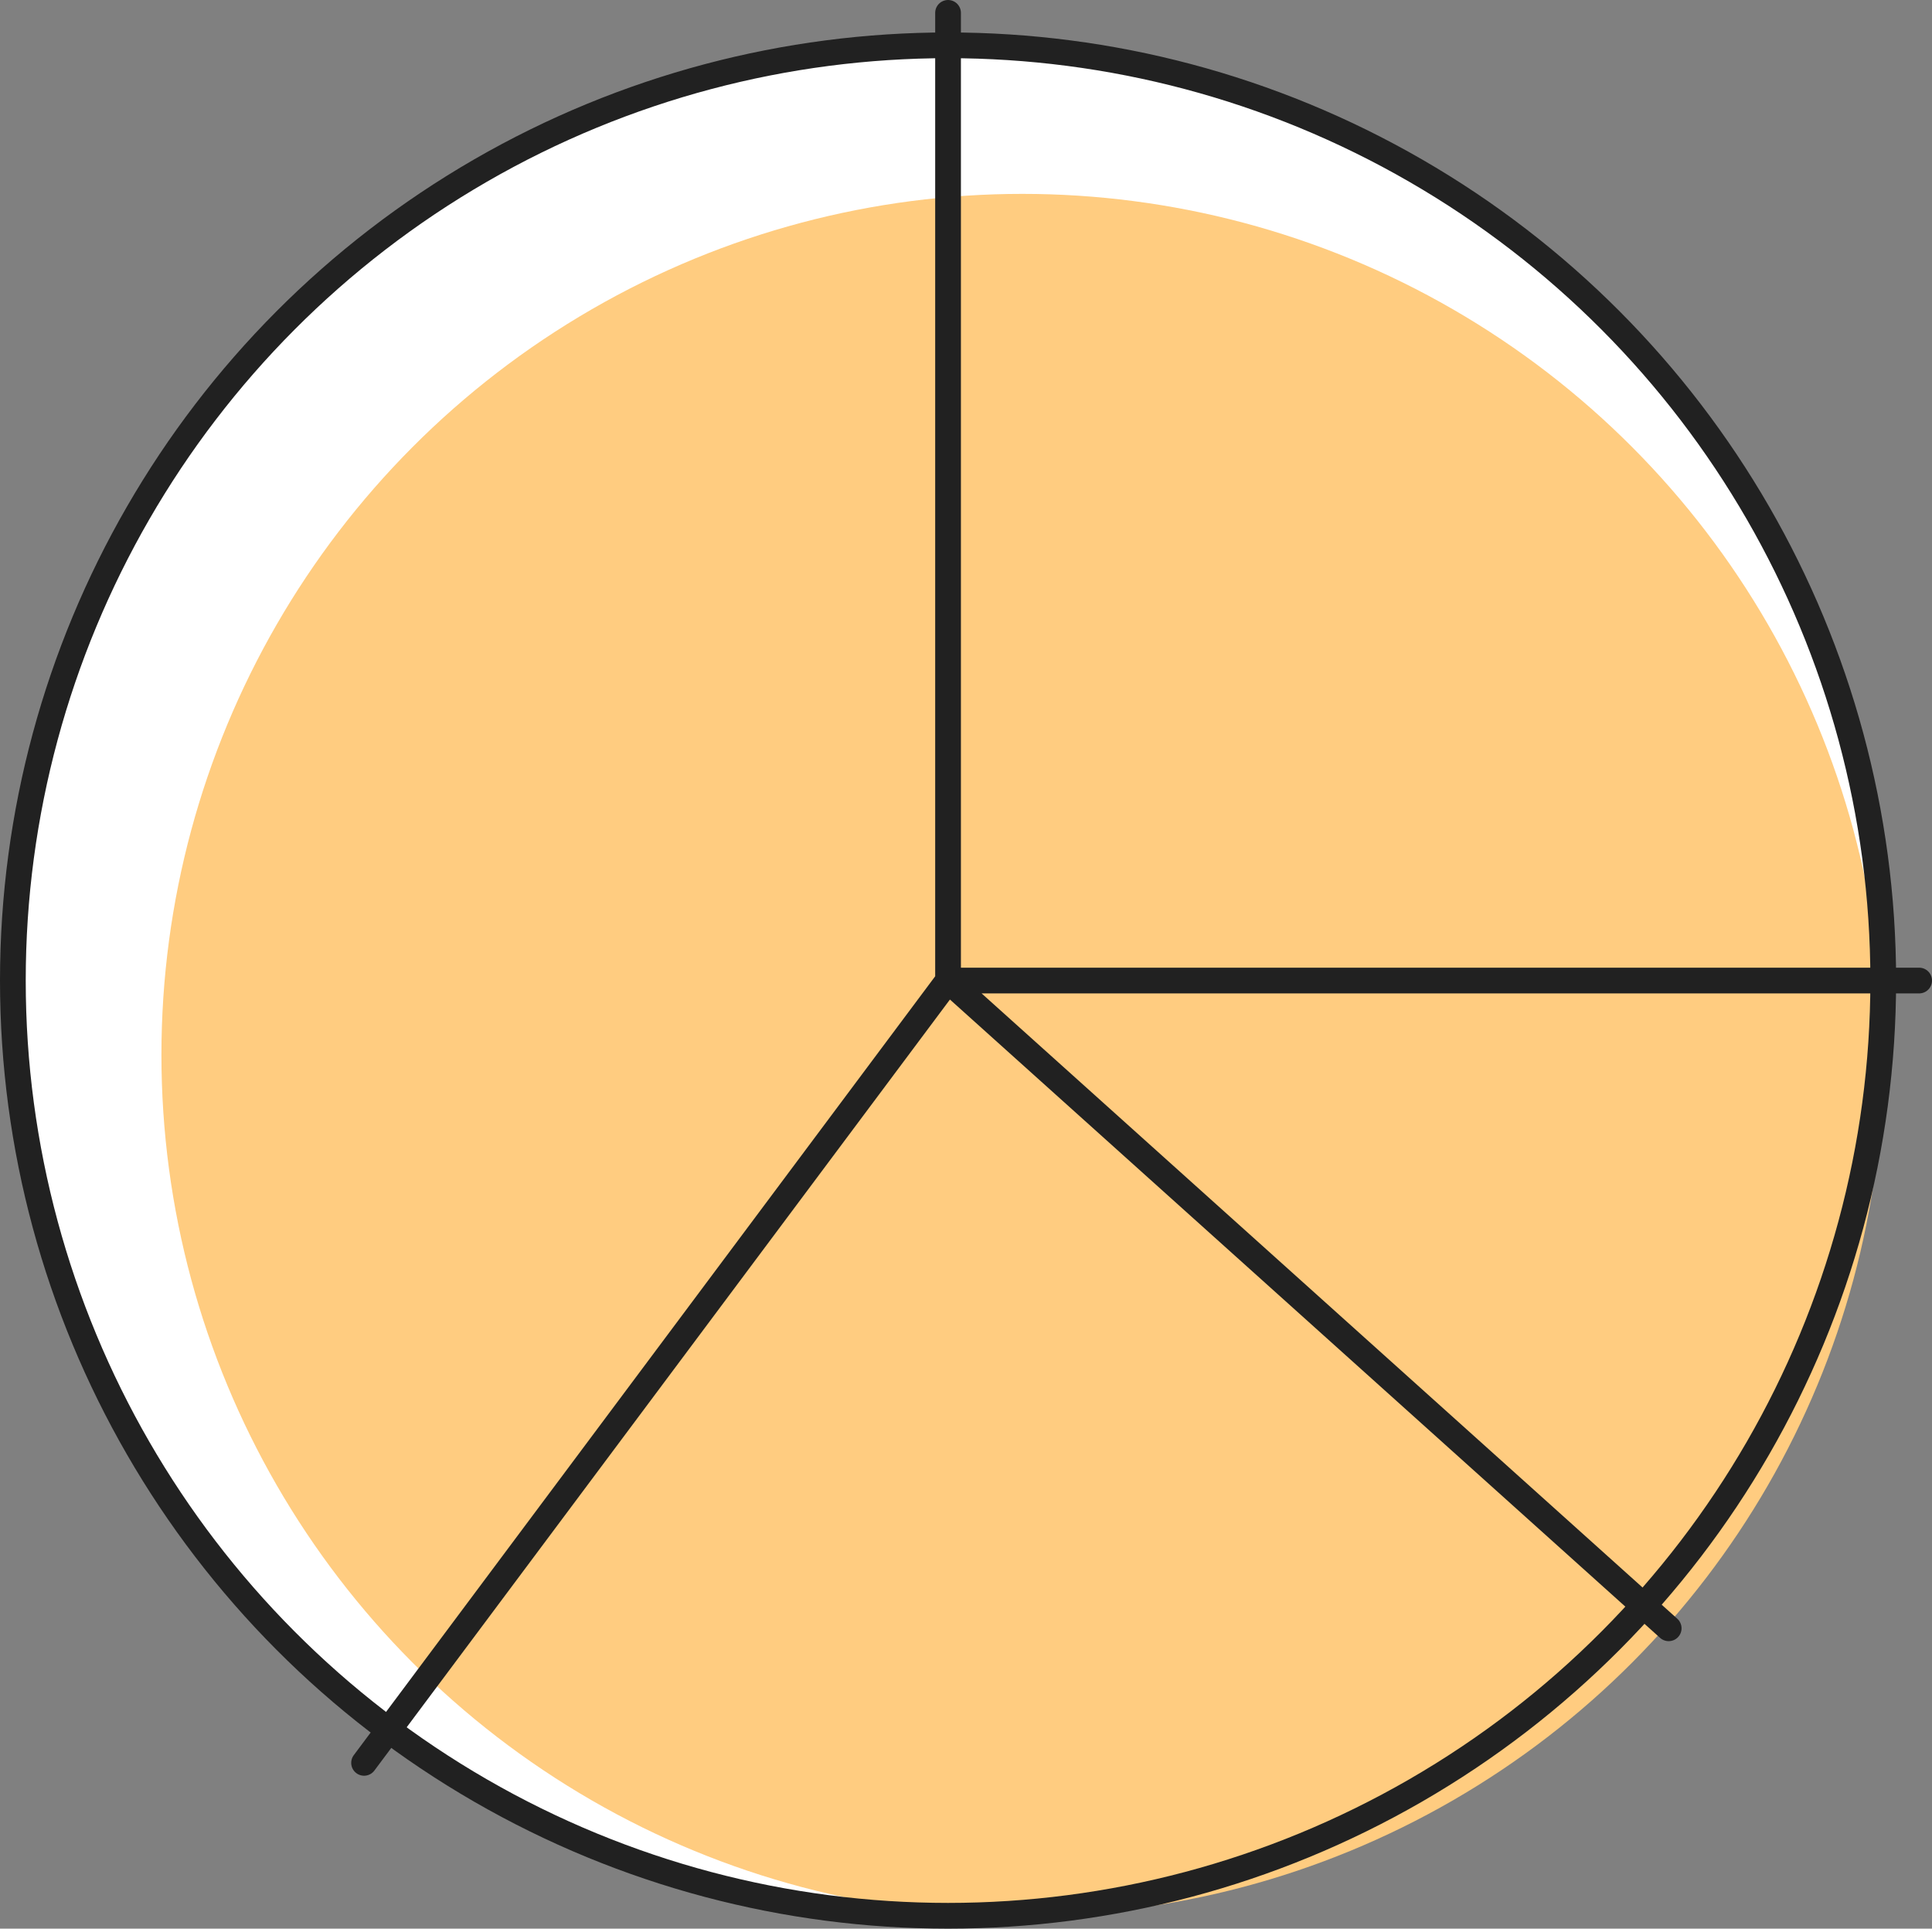 <svg xmlns="http://www.w3.org/2000/svg" viewBox="0 0 75.089 74.955"><rect x="0" y="0" width="75.089" height="74.955" fill="#808080" stroke="none"/><title>how3-pie</title><circle cx="36.847" cy="38.108" r="36.347" style="fill:#fff"/><circle cx="39.734" cy="40.995" r="33.46" style="fill:#ffcc80"/><circle cx="36.847" cy="38.108" r="36.347" style="fill:none;stroke:#212121;stroke-linecap:round;stroke-linejoin:round"/><polyline points="36.847 0.5 36.847 38.108 14.15 68.512" style="fill:none;stroke:#212121;stroke-linecap:round;stroke-linejoin:round"/><polyline points="74.589 38.108 36.847 38.108 64.855 63.282" style="fill:none;stroke:#212121;stroke-linecap:round;stroke-linejoin:round"/></svg>